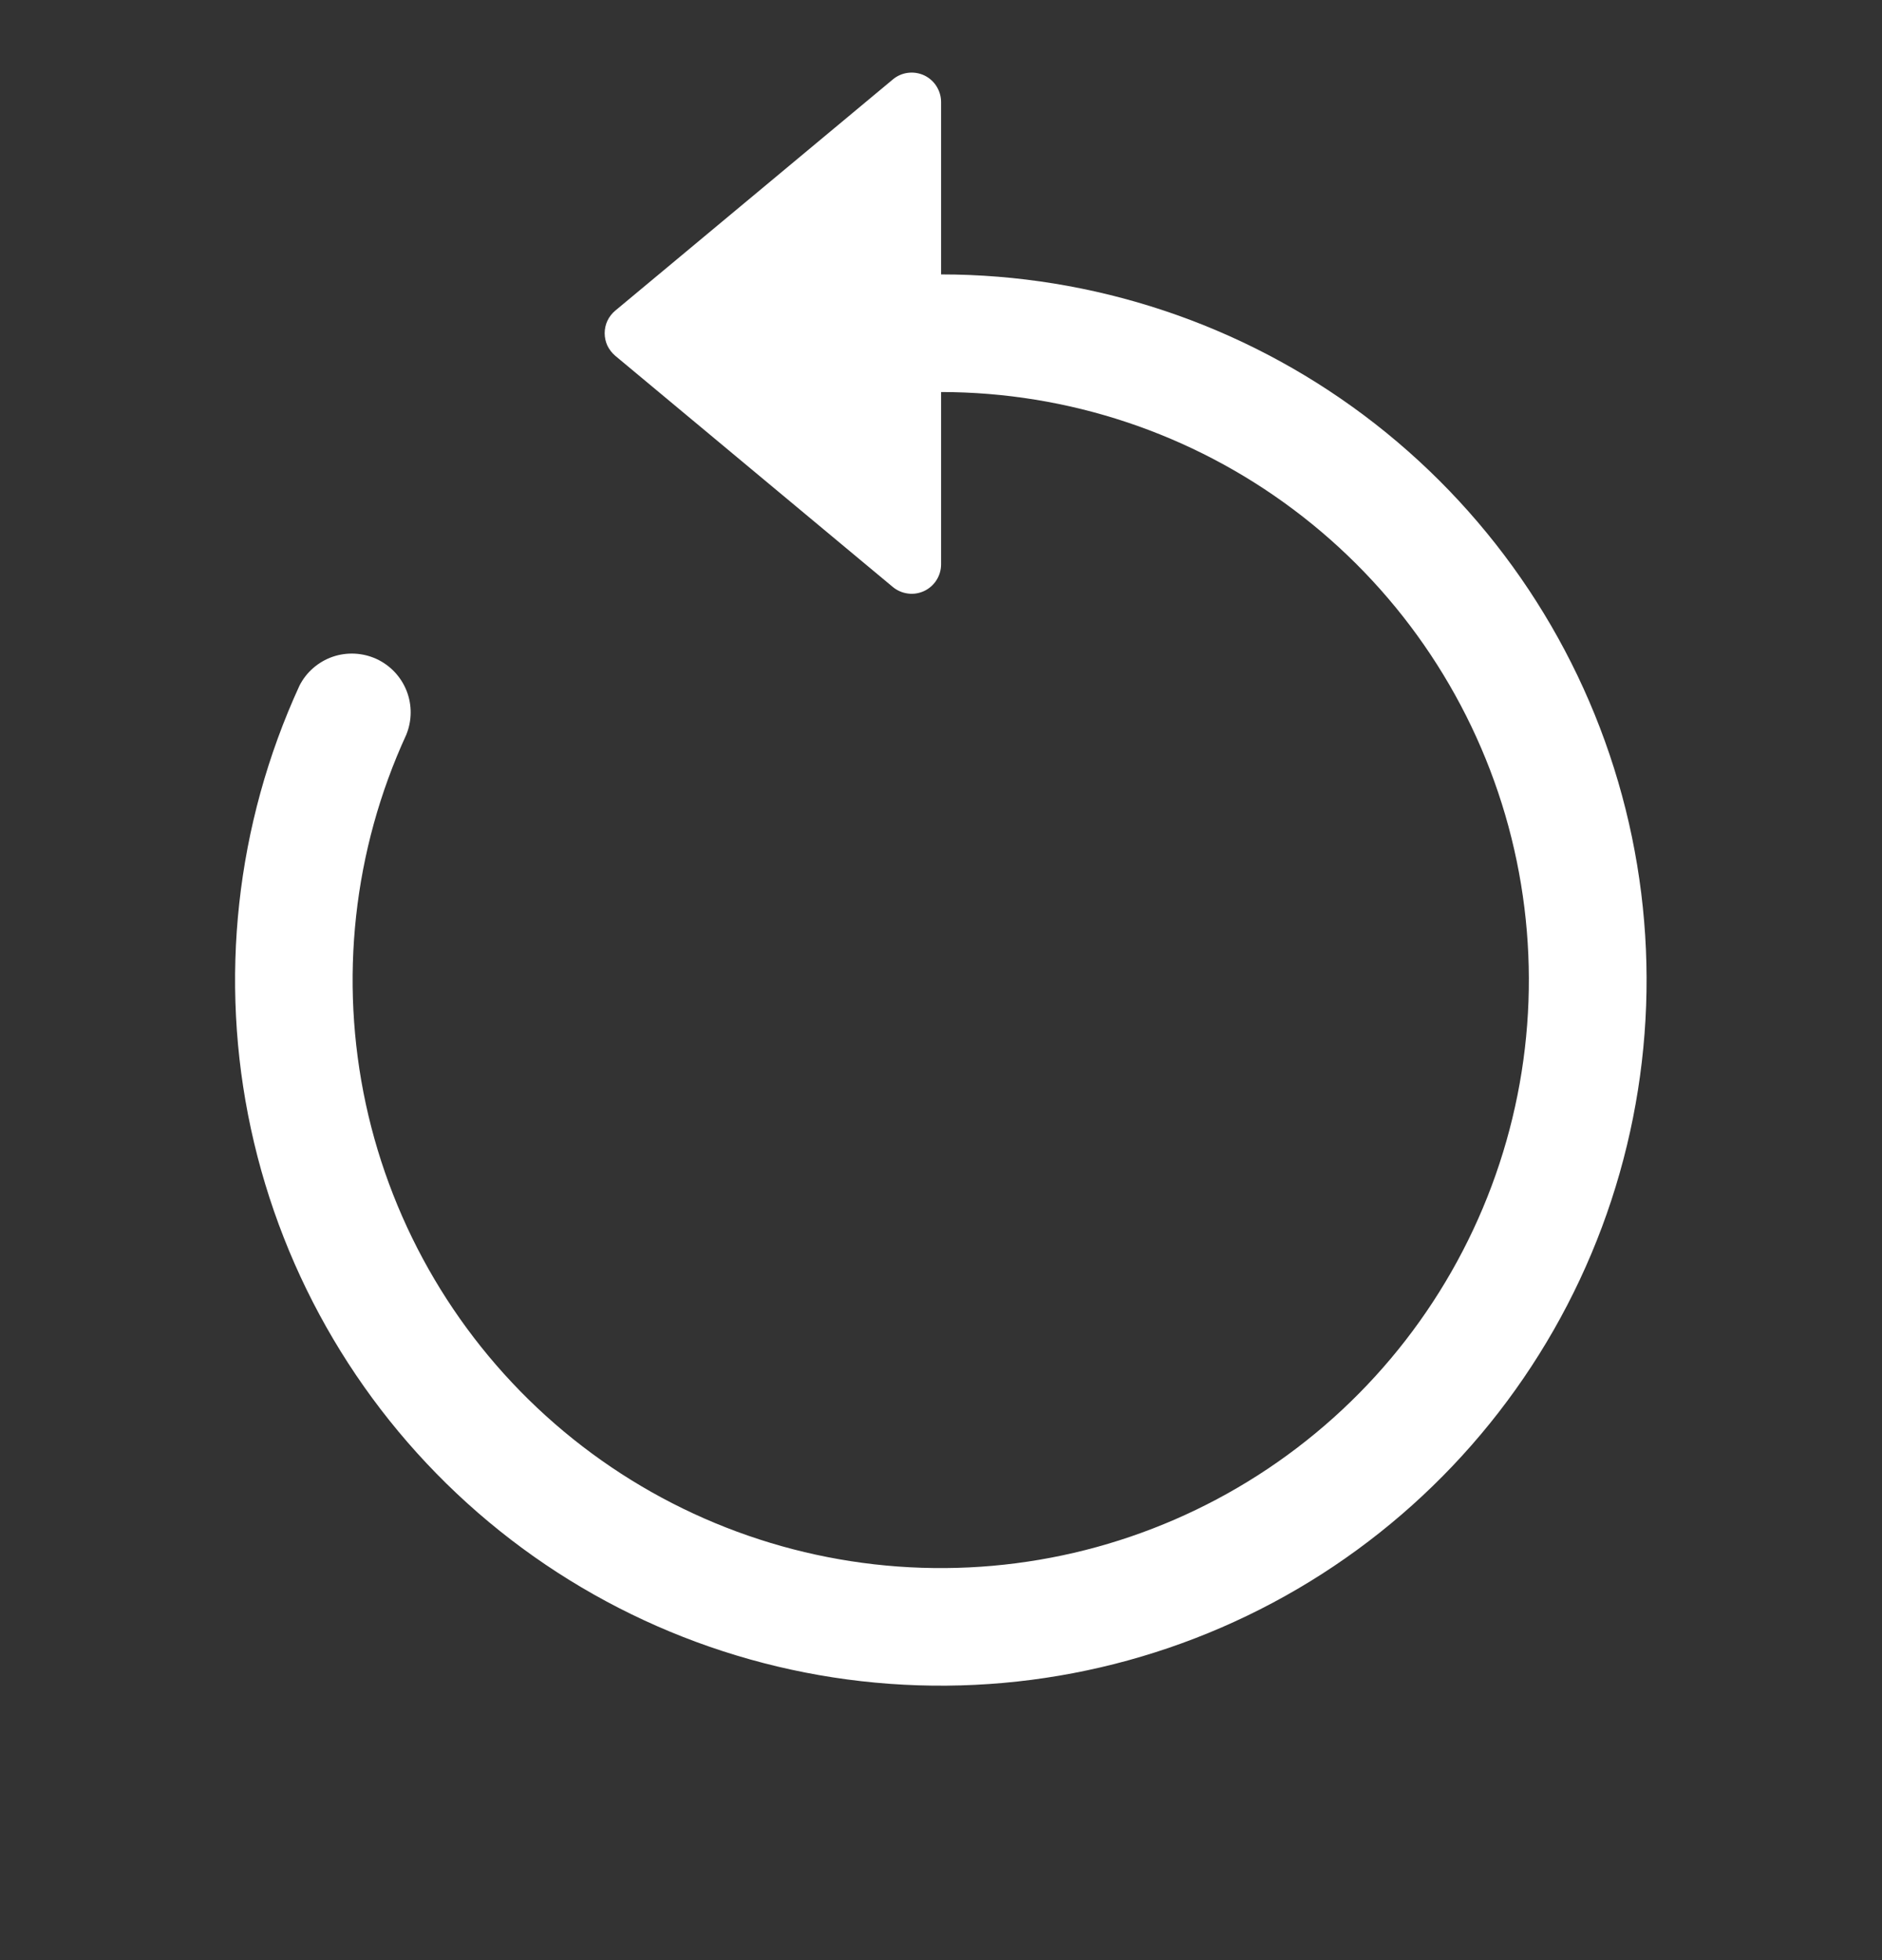 <svg width="24" height="25" viewBox="0 0 24 25" fill="none" xmlns="http://www.w3.org/2000/svg">
<rect x="0" y="0" width="24" height="25" fill="#333333" stroke="none"/>
<g clip-path="url(#clip0_1398_6564)">
<path fill-rule="evenodd" clip-rule="evenodd" d="M12 5C13.621 5.001 15.198 5.526 16.495 6.499C17.792 7.471 18.739 8.837 19.195 10.393C19.65 11.948 19.589 13.61 19.021 15.128C18.453 16.646 17.409 17.939 16.044 18.814C14.679 19.689 13.068 20.098 11.451 19.98C9.835 19.862 8.3 19.224 7.076 18.16C5.853 17.097 5.007 15.666 4.665 14.081C4.324 12.497 4.504 10.844 5.181 9.371C5.254 9.192 5.256 8.991 5.185 8.811C5.114 8.631 4.976 8.485 4.8 8.404C4.624 8.324 4.424 8.314 4.241 8.377C4.058 8.441 3.906 8.573 3.819 8.745C3.007 10.513 2.79 12.497 3.2 14.398C3.611 16.3 4.626 18.017 6.094 19.293C7.562 20.569 9.405 21.335 11.345 21.476C13.285 21.617 15.218 21.126 16.856 20.076C18.493 19.026 19.747 17.474 20.428 15.652C21.109 13.83 21.182 11.836 20.635 9.97C20.088 8.103 18.951 6.464 17.394 5.297C15.838 4.131 13.945 3.5 12 3.5V5Z" fill="white"/>
<path d="M12.001 7.199V1.301C12.001 1.229 11.98 1.16 11.942 1.099C11.904 1.039 11.849 0.991 11.785 0.961C11.72 0.931 11.649 0.92 11.578 0.929C11.507 0.938 11.441 0.967 11.386 1.013L7.846 3.962C7.804 3.997 7.77 4.041 7.746 4.091C7.723 4.14 7.711 4.195 7.711 4.25C7.711 4.305 7.723 4.359 7.746 4.409C7.77 4.458 7.804 4.502 7.846 4.538L11.386 7.487C11.441 7.532 11.507 7.561 11.578 7.57C11.649 7.58 11.72 7.568 11.785 7.538C11.849 7.508 11.904 7.46 11.942 7.4C11.98 7.34 12.001 7.27 12.001 7.199Z" fill="white"/>
</g>
<defs>
<clipPath id="clip0_1398_6564">
<rect width="24" height="24" fill="white" transform="translate(0 0.5)"/>
</clipPath>
</defs>
</svg>

